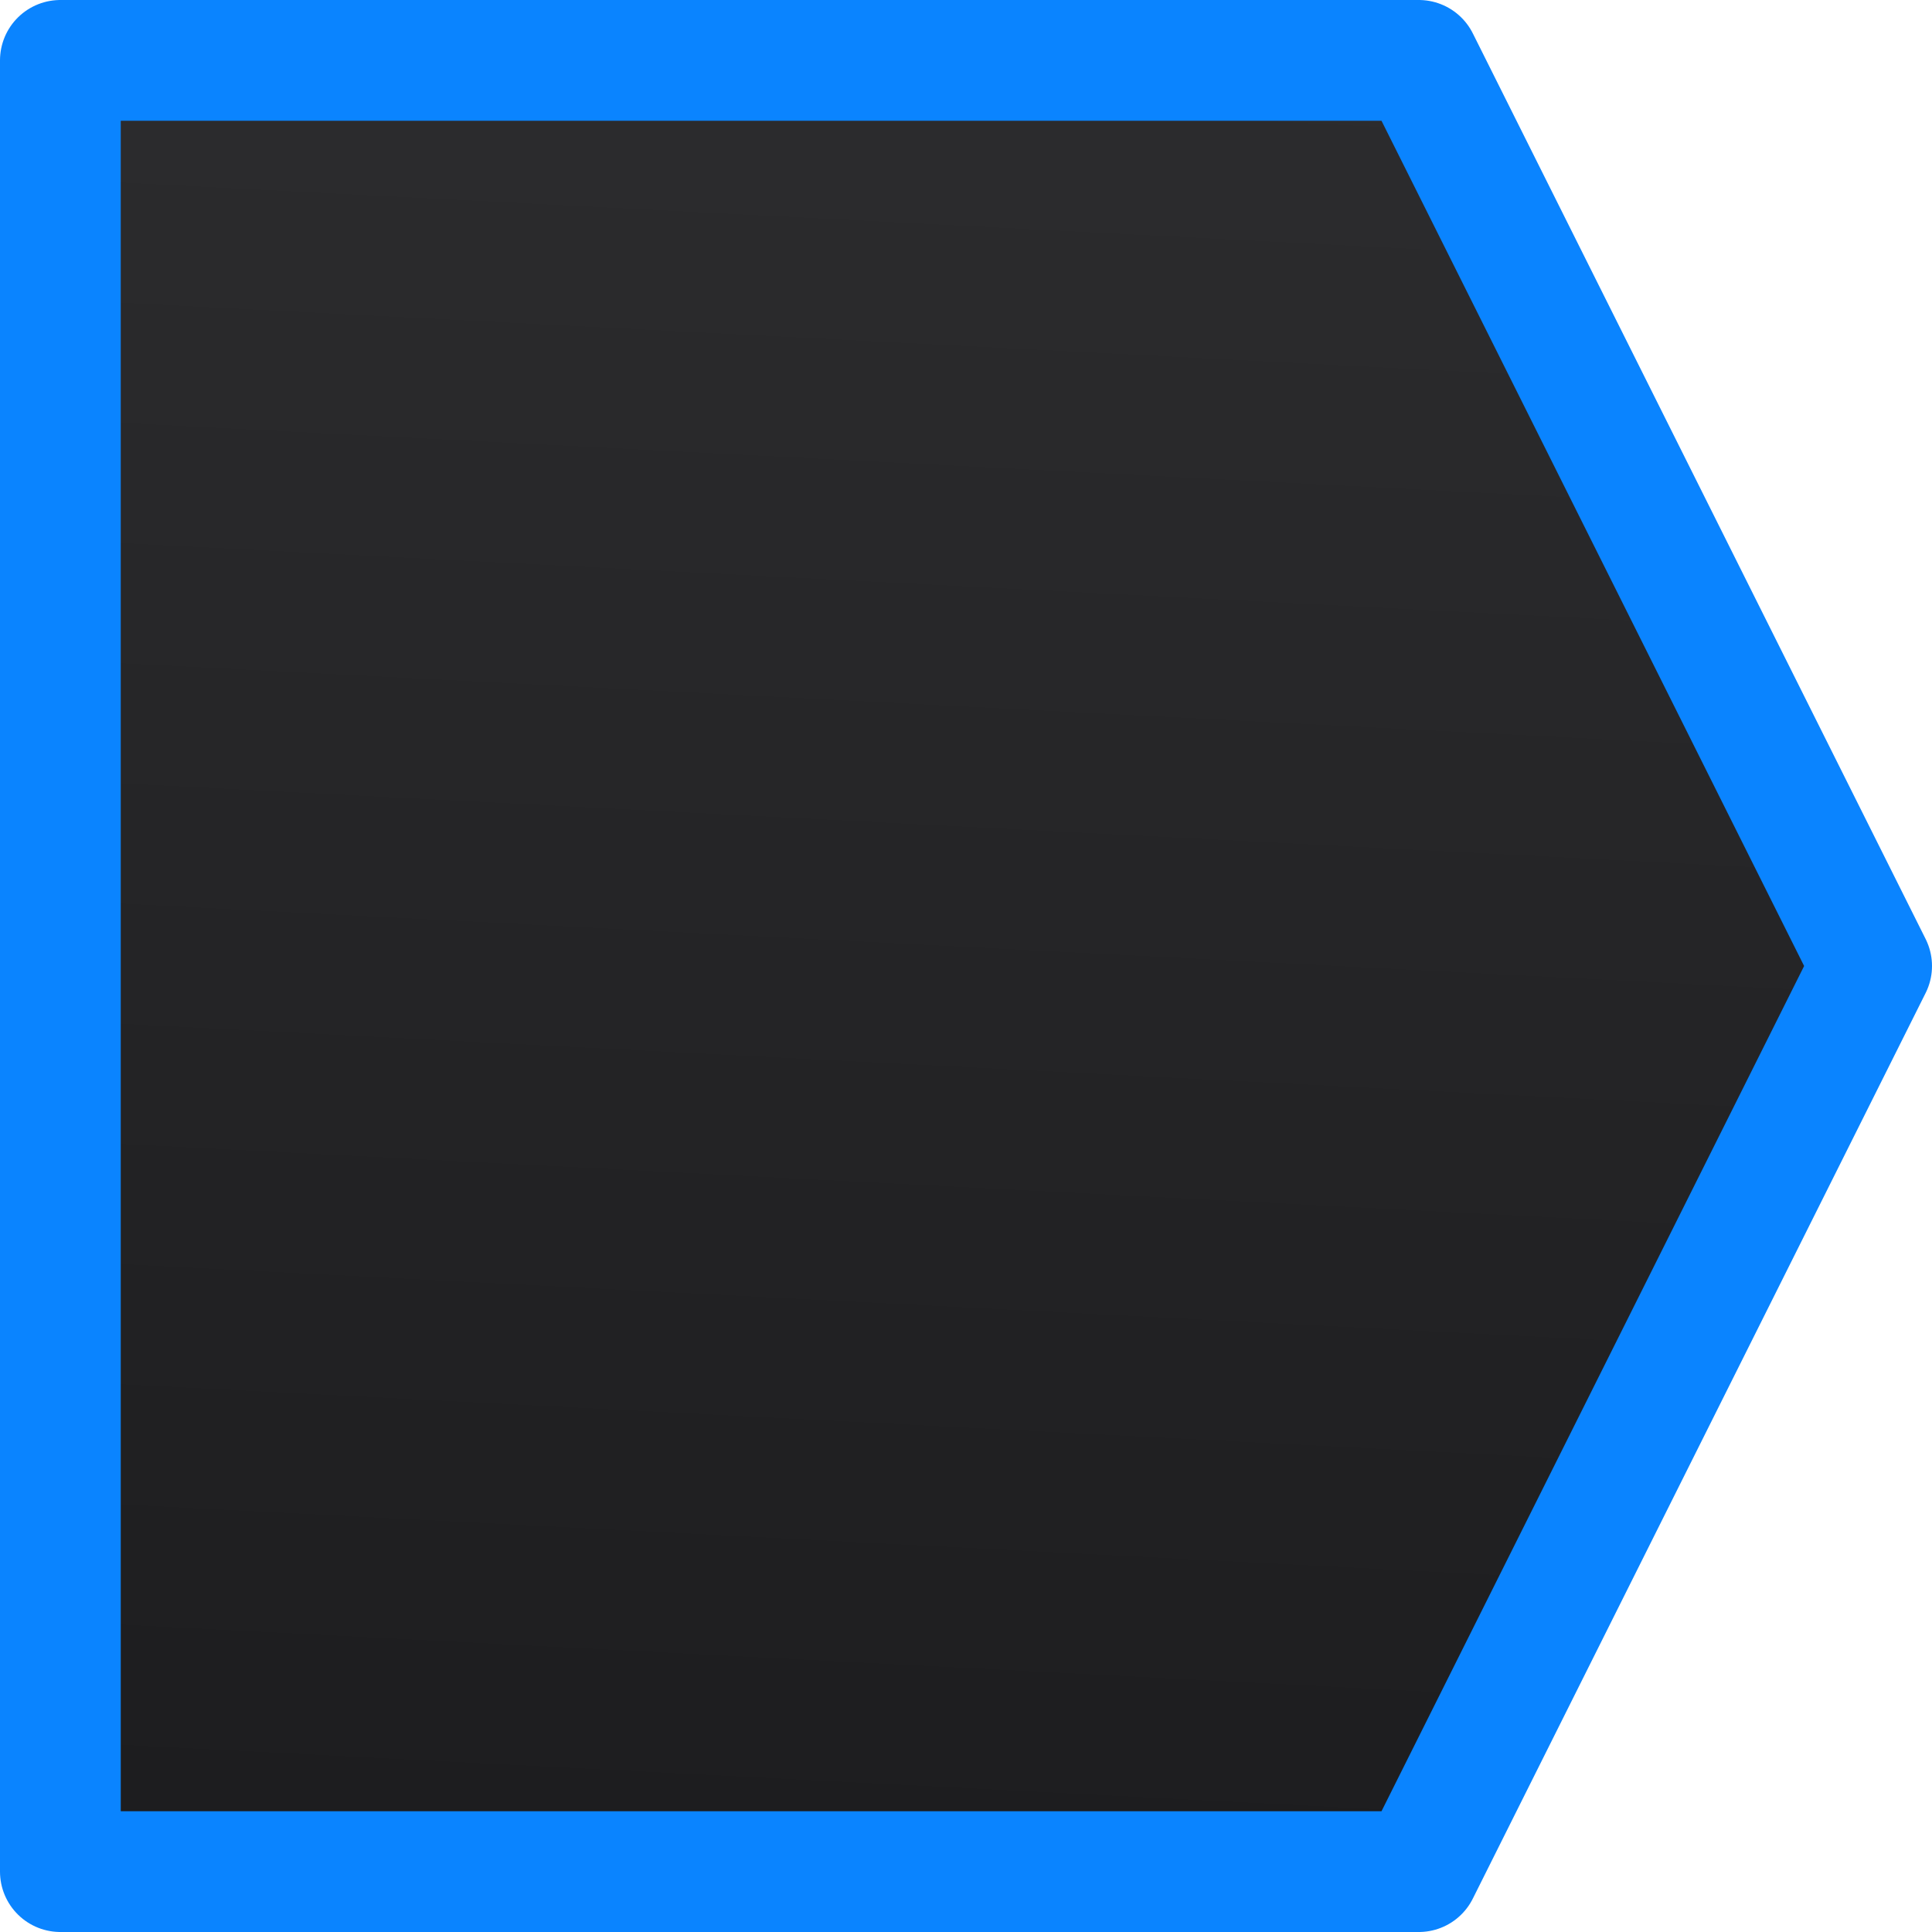 <svg viewBox="0 0 16 16" xmlns="http://www.w3.org/2000/svg" xmlns:xlink="http://www.w3.org/1999/xlink"><linearGradient id="a" gradientUnits="userSpaceOnUse" x1="4.949" x2="5.763" y1="16.136" y2=".271"><stop offset="0" stop-color="#1c1c1e"/><stop offset="1" stop-color="#2c2c2e"/></linearGradient><path d="m.5.5v15h11.25l3.75-7.5-3.75-7.5z" fill="url(#a)" stroke="#0a84ff" stroke-linejoin="round"/></svg>
